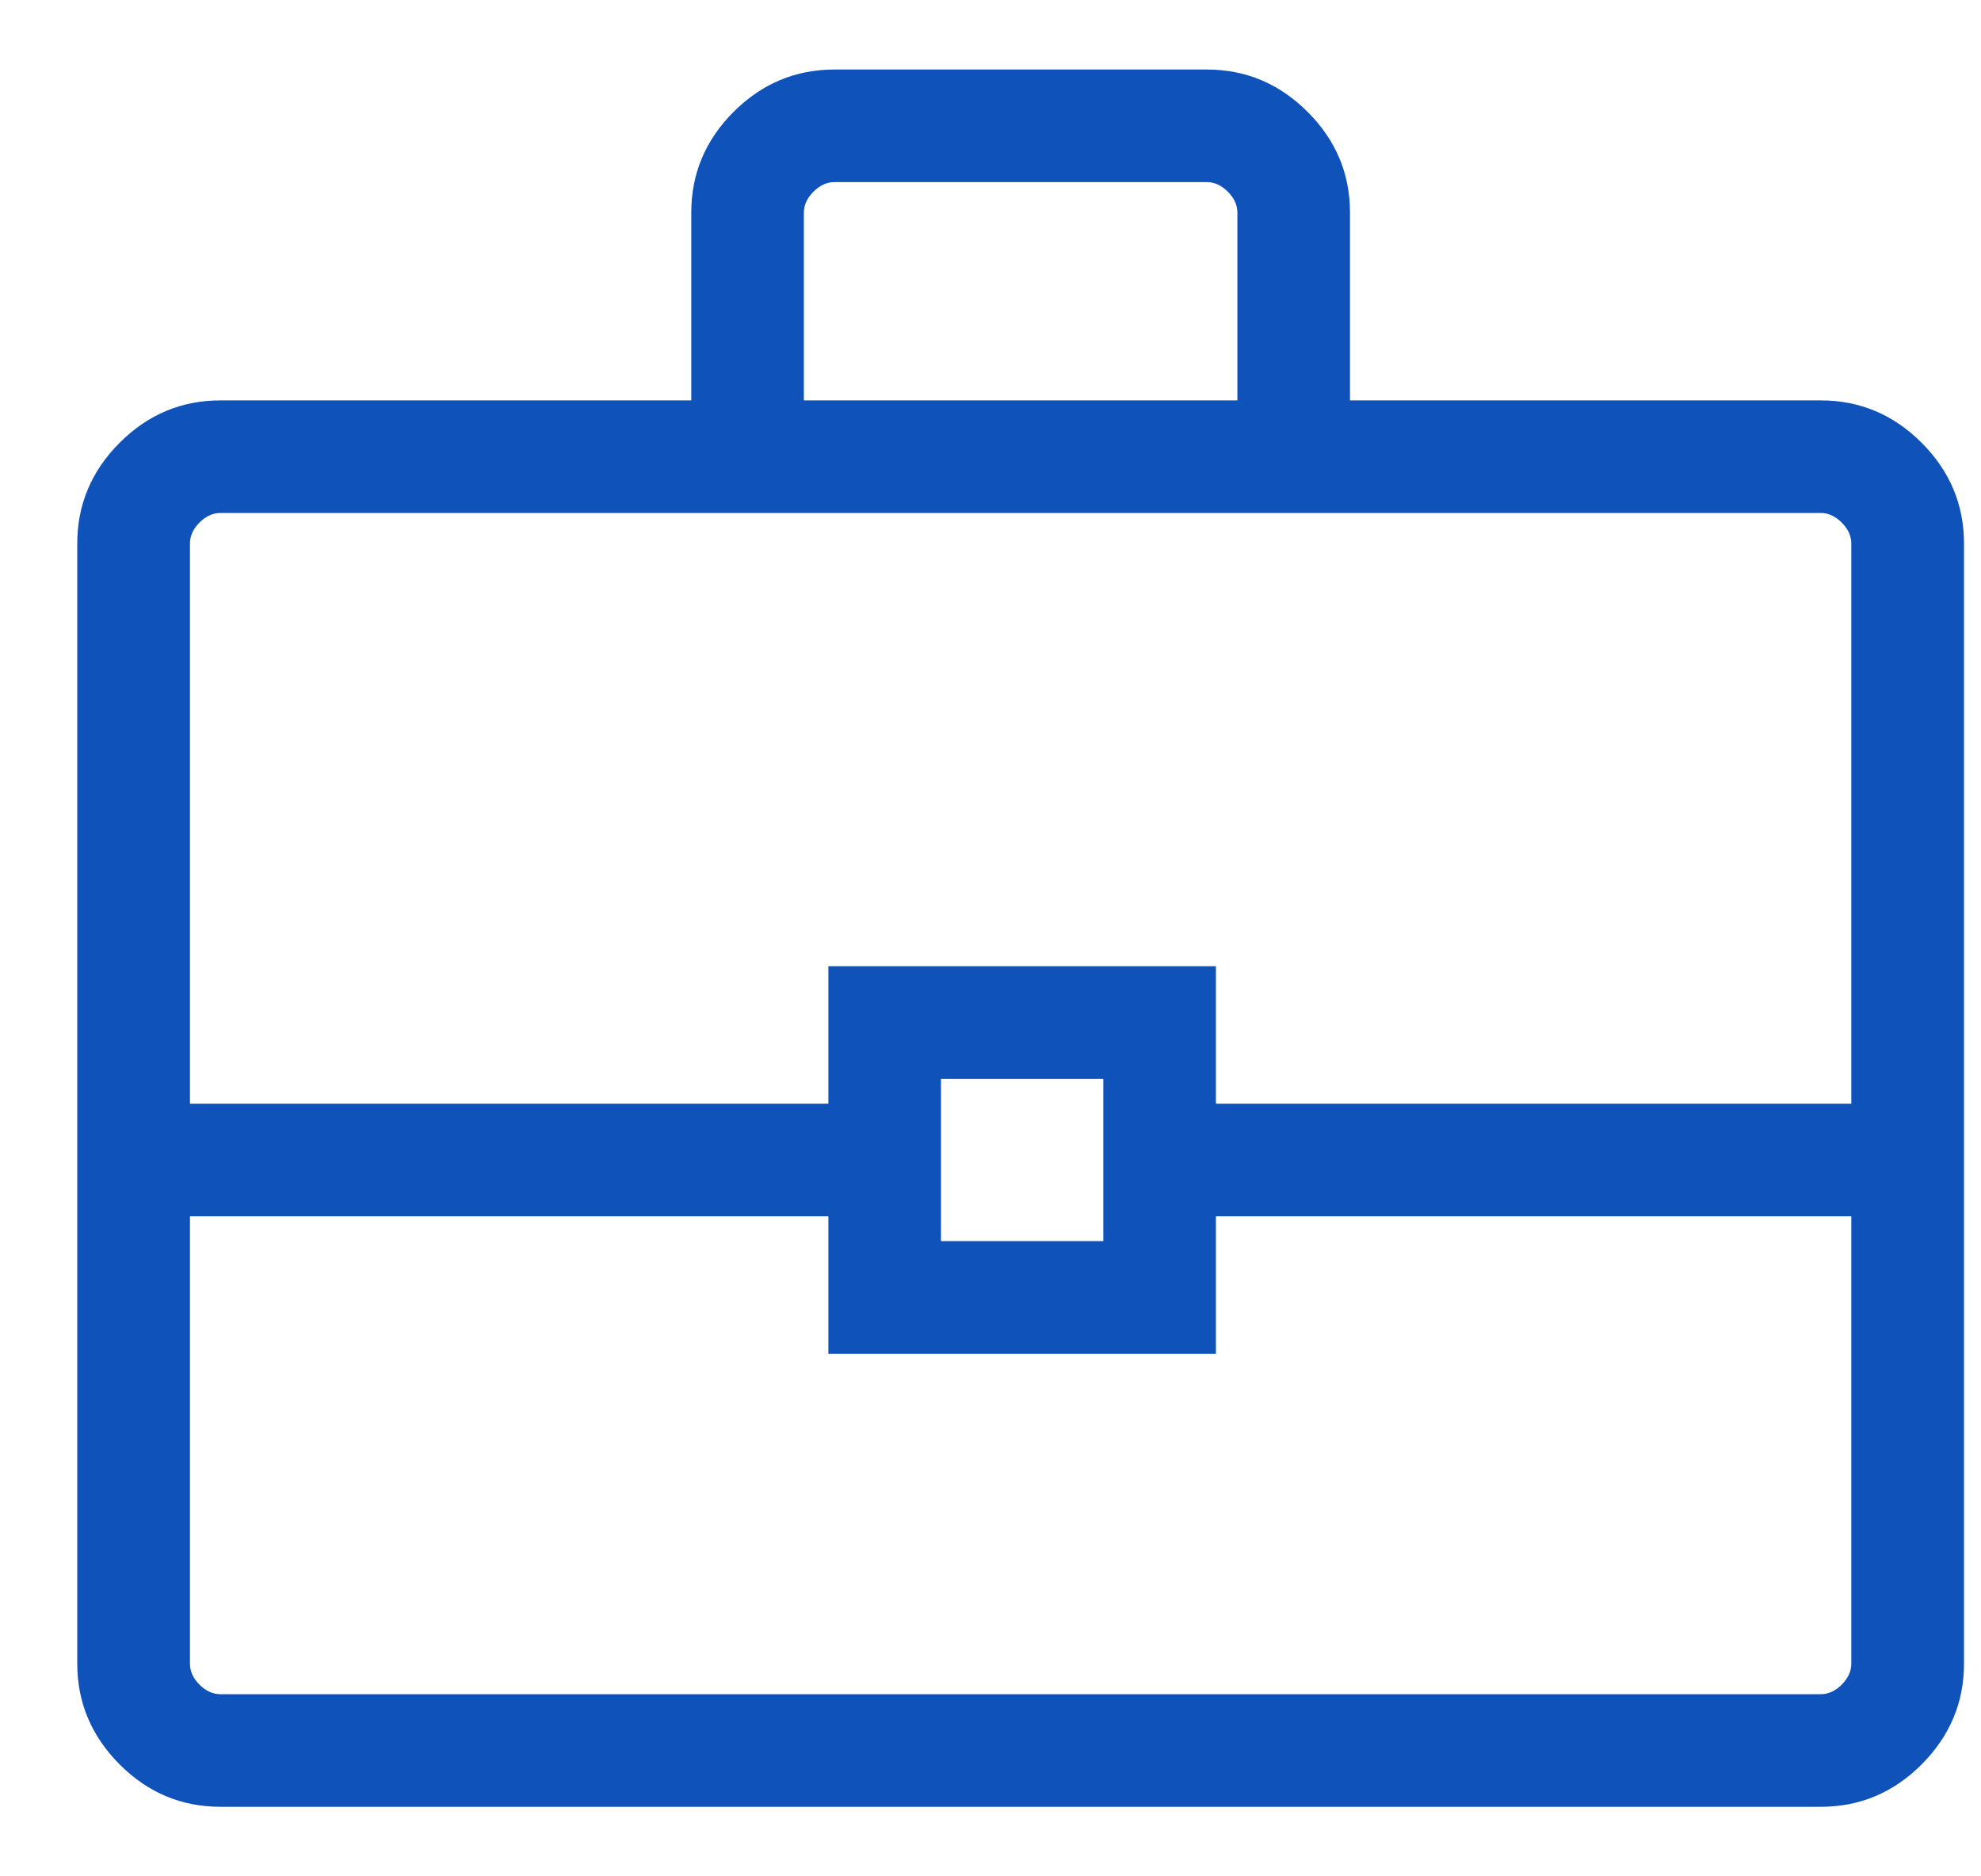 <svg width="19" height="18" viewBox="0 0 19 18" fill="none" xmlns="http://www.w3.org/2000/svg">
<g clip-path="url(#clip0_576_266)">
<path d="M2.115 17.333C1.741 17.333 1.419 17.198 1.148 16.927C0.877 16.655 0.741 16.333 0.741 15.96V5.214C0.741 4.841 0.877 4.518 1.148 4.247C1.419 3.976 1.741 3.841 2.115 3.841H6.63V2.04C6.63 1.667 6.765 1.344 7.036 1.073C7.307 0.802 7.63 0.667 8.003 0.667H11.575C11.948 0.667 12.27 0.802 12.541 1.073C12.813 1.344 12.948 1.667 12.948 2.04V3.841H17.463C17.836 3.841 18.159 3.976 18.43 4.247C18.701 4.518 18.837 4.841 18.837 5.214V15.96C18.837 16.333 18.701 16.655 18.43 16.927C18.159 17.198 17.836 17.333 17.463 17.333H2.115ZM7.71 3.841H11.868V2.04C11.868 1.967 11.837 1.9 11.776 1.839C11.715 1.778 11.648 1.747 11.575 1.747H8.003C7.93 1.747 7.863 1.778 7.802 1.839C7.741 1.9 7.71 1.967 7.71 2.04V3.841ZM17.756 11.668H11.662V12.987H7.945V11.668H1.822V15.96C1.822 16.033 1.852 16.1 1.913 16.161C1.974 16.222 2.042 16.253 2.115 16.253H17.463C17.536 16.253 17.603 16.222 17.664 16.161C17.725 16.1 17.756 16.033 17.756 15.96V11.668ZM9.025 11.906H10.582V10.35H9.025V11.906ZM1.822 10.588H7.945V9.269H11.662V10.588H17.756V5.214C17.756 5.141 17.725 5.074 17.664 5.013C17.603 4.952 17.536 4.921 17.463 4.921H2.115C2.042 4.921 1.974 4.952 1.913 5.013C1.852 5.074 1.822 5.141 1.822 5.214V10.588Z" fill="#0F52BA"/>
</g>
<defs>
<clipPath id="clip0_576_266">
<rect width="19" height="18" fill="white"/>
</clipPath>
</defs>
</svg>
